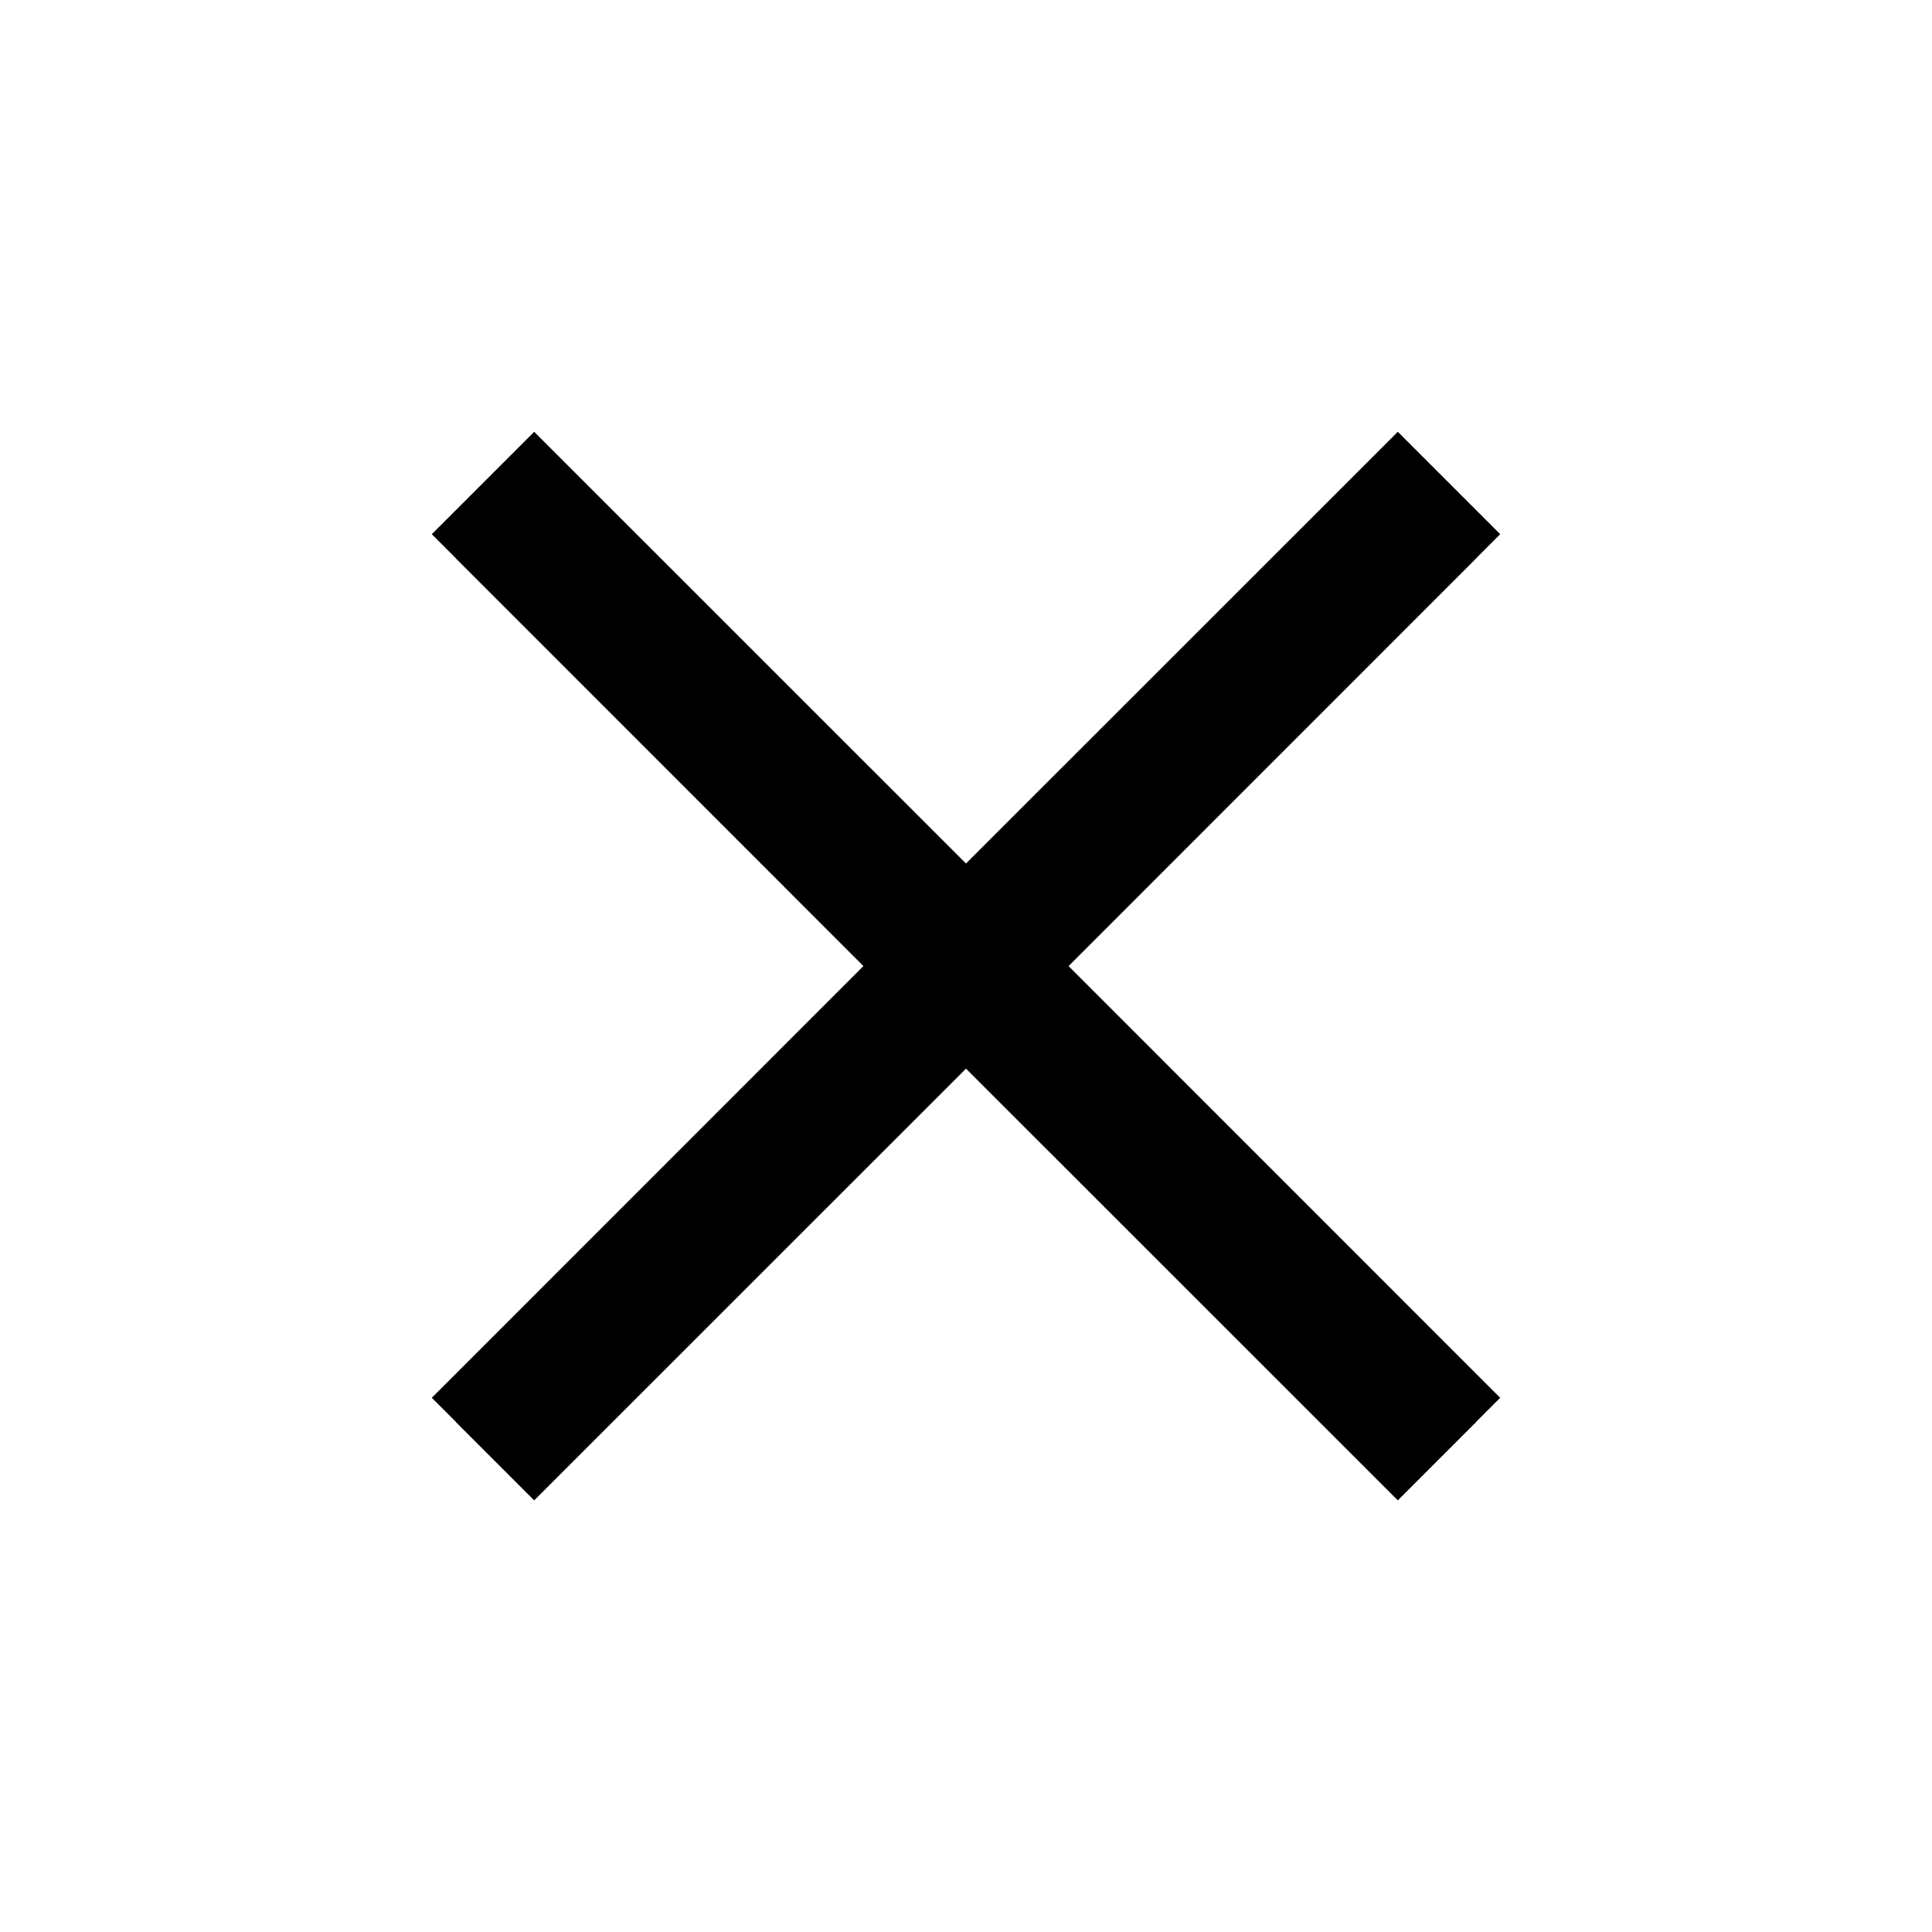 <svg viewBox="0 0 200 200">
  <polygon class="bottom" points="155.3 55.3 144.7 44.7 100 89.39 55.3 44.7 44.7 55.3 89.39 100 44.7 144.7 55.3 155.3 100 110.61 144.7 155.3 155.3 144.7 110.61 100 155.3 55.3"/>
  <polygon class="face" points="100 94.39 55.3 49.7 47.2 57.8 89.39 100 89.39 105 47.2 147.2 55.3 155.3 100 110.61 144.7 155.3 152.8 147.2 110.61 105 110.61 100 152.8 57.8 144.7 49.7 100 94.39"/>
</svg>
